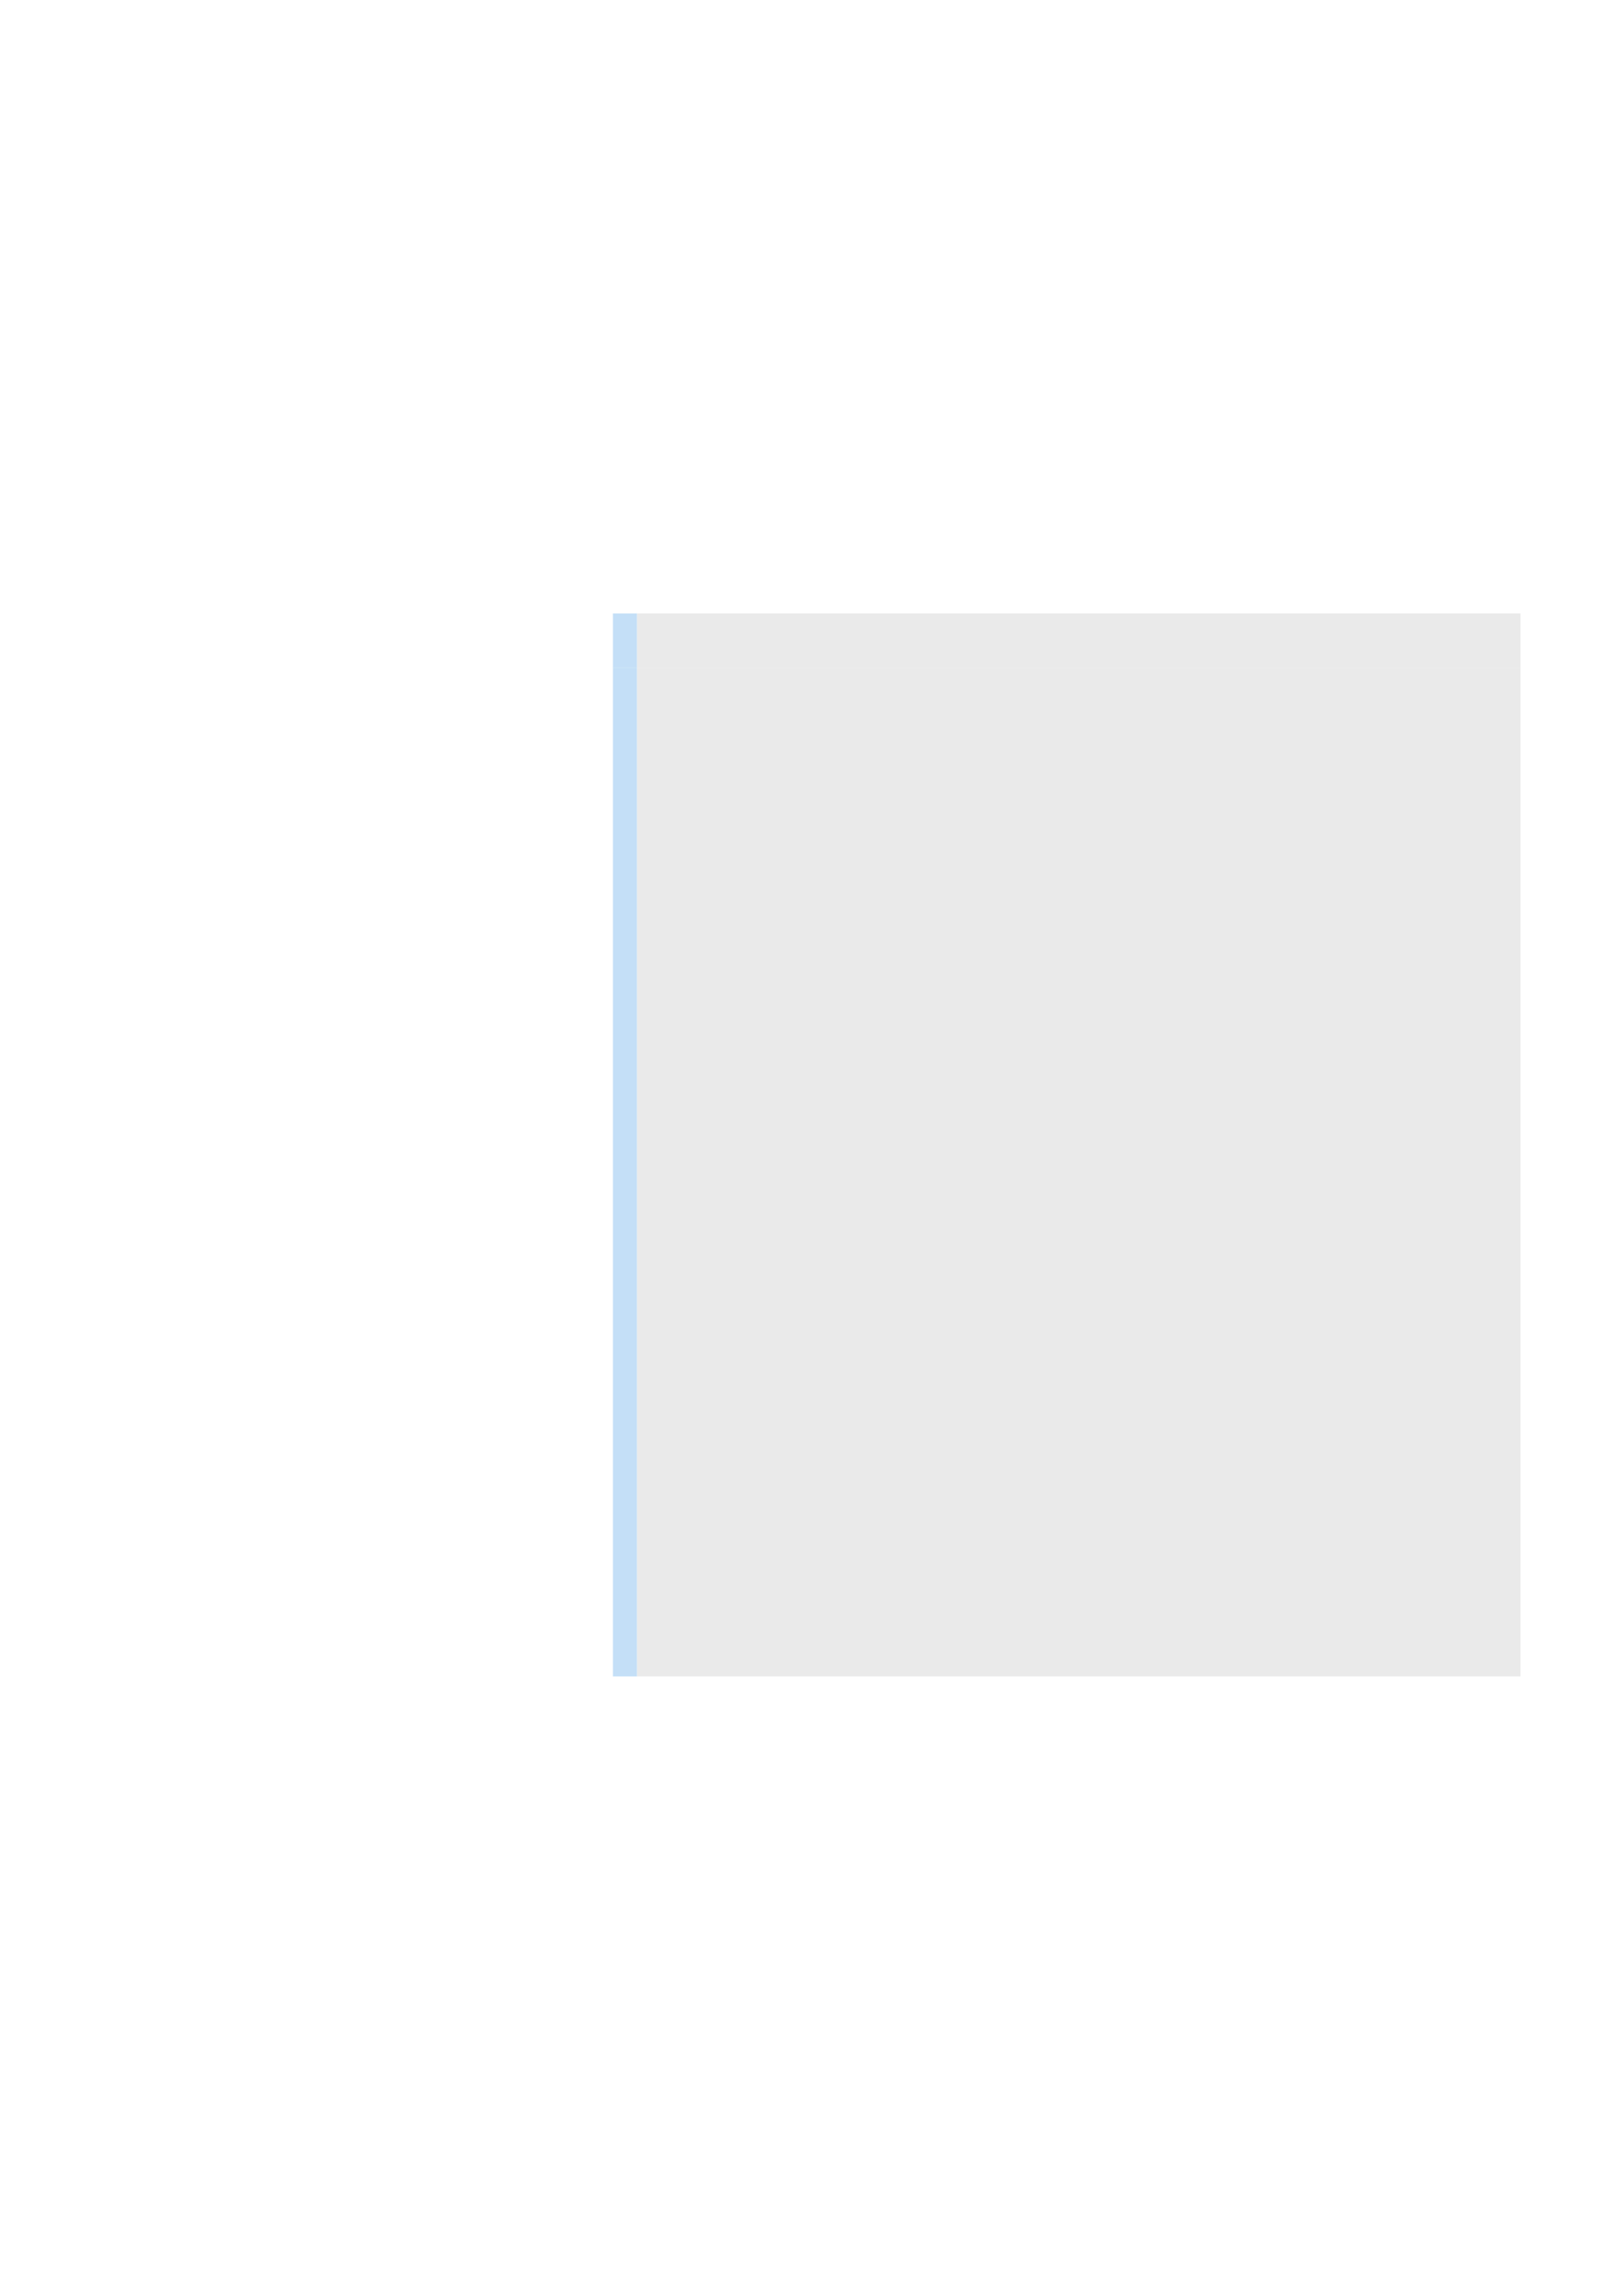 <svg xmlns="http://www.w3.org/2000/svg" xmlns:xlink="http://www.w3.org/1999/xlink" id="body_133" preserveAspectRatio="xMinYMin meet" viewBox="0 0 793 1123"><defs><clipPath id="1"><path id="" clip-rule="evenodd" transform="matrix(1 0 0 1 0 0)" d="M0 842L0 0L0 0L595 0L595 0L595 842L595 842L0 842z" /></clipPath></defs><g transform="matrix(1.333 0 0 1.333 0 0)"><g clip-path="url(#1)"><path id="255" transform="matrix(1 0 0 -1 0 842)" d="M224.94 596.96L233.82 596.96L233.82 616.94L224.94 616.94z" stroke="none" fill="#C4DFF7" fill-rule="nonzero" /><path id="256" transform="matrix(1 0 0 -1 0 842)" d="M233.82 616.94L558 616.94L558 596.96L233.82 596.96" stroke="none" fill="#EAEAEA" fill-rule="nonzero" /><path id="265" transform="matrix(1 0 0 -1 0 842)" d="M224.94 226.94L233.82 226.94L233.82 596.96L224.94 596.96z" stroke="none" fill="#C4DFF7" fill-rule="nonzero" /><path id="266" transform="matrix(1 0 0 -1 0 842)" d="M233.82 596.96L558 596.96L558 226.94L233.82 226.94" stroke="none" fill="#EAEAEA" fill-rule="nonzero" /></g></g></svg>